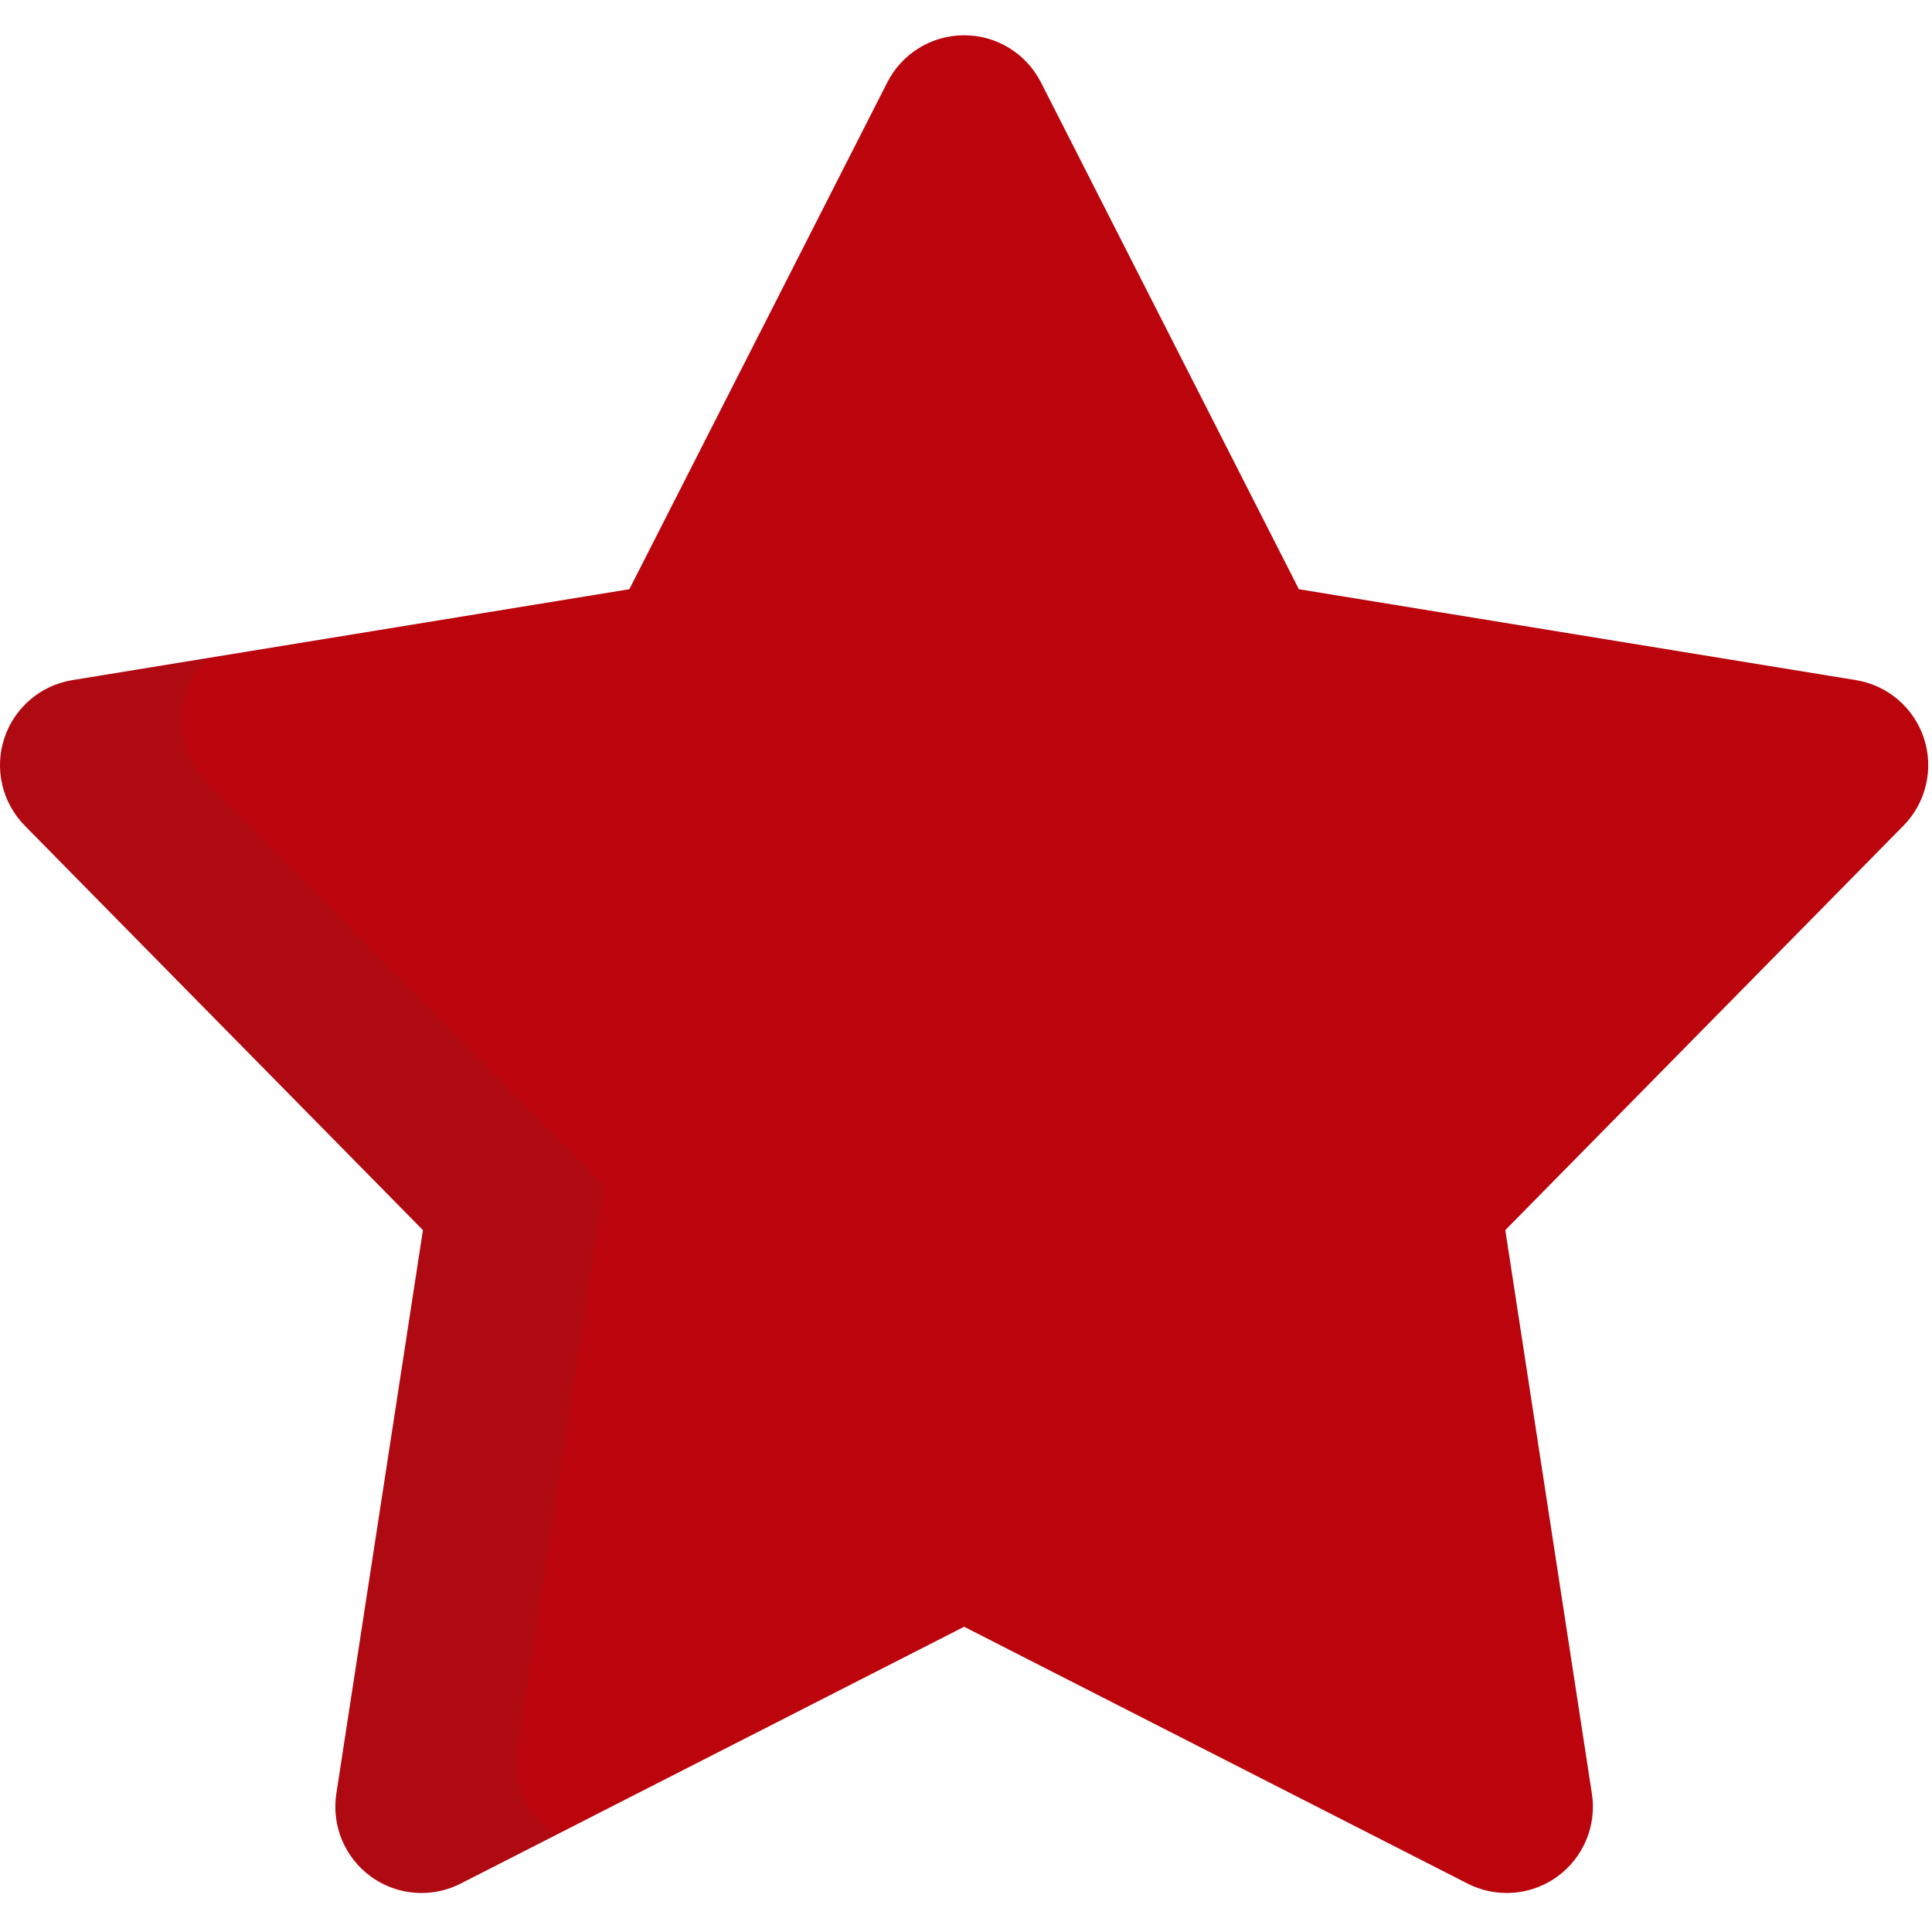 <?xml version="1.0" encoding="UTF-8" standalone="no"?>
<!DOCTYPE svg PUBLIC "-//W3C//DTD SVG 1.1//EN" "http://www.w3.org/Graphics/SVG/1.1/DTD/svg11.dtd">
<svg width="17px" height="17px" viewBox="0 0 513 513" version="1.1" xmlns="http://www.w3.org/2000/svg" xmlns:xlink="http://www.w3.org/1999/xlink" xml:space="preserve" style="fill-rule:evenodd;clip-rule:evenodd;stroke-linejoin:round;stroke-miterlimit:1.414;">
    <path d="M400.07,502.64C396.519,502.64 392.954,501.815 389.672,500.14L256.001,431.95L122.33,500.14C119.047,501.815 115.482,502.64 111.931,502.64C107.203,502.64 102.5,501.176 98.523,498.304C91.562,493.273 88.003,484.767 89.308,476.278L112.303,326.63L6.579,219.236C0.577,213.14 -1.524,204.205 1.133,196.073C3.789,187.942 10.759,181.97 19.202,180.592L167.114,156.454L235.604,21.869C239.508,14.194 247.39,9.362 256.001,9.362C264.612,9.362 272.494,14.195 276.397,21.869L344.887,156.454L492.8,180.592C501.244,181.97 508.213,187.942 510.87,196.073C513.526,204.205 511.425,213.14 505.423,219.236L399.7,326.628L422.693,476.276C423.998,484.766 420.439,493.271 413.478,498.302C409.502,501.175 404.798,502.64 400.07,502.64Z" style="fill:#bb040c;fill-rule:nonzero;"/>
    <path d="M146.585,486.578C139.625,481.548 136.065,473.041 137.37,464.552L160.365,314.905L54.643,207.512C48.64,201.416 46.54,192.481 49.196,184.349C50.428,180.58 52.593,177.284 55.395,174.686L19.202,180.592C10.758,181.97 3.789,187.942 1.133,196.073C-1.524,204.205 0.577,213.14 6.579,219.236L112.303,326.627L89.307,476.276C88.002,484.766 91.561,493.271 98.522,498.302C102.499,501.174 107.202,502.638 111.93,502.638C115.481,502.638 119.047,501.812 122.329,500.138L147.596,487.248C147.257,487.03 146.914,486.817 146.585,486.578Z" style="fill:rgb(65,64,66);fill-opacity:0.1;fill-rule:nonzero;"/>
</svg>
